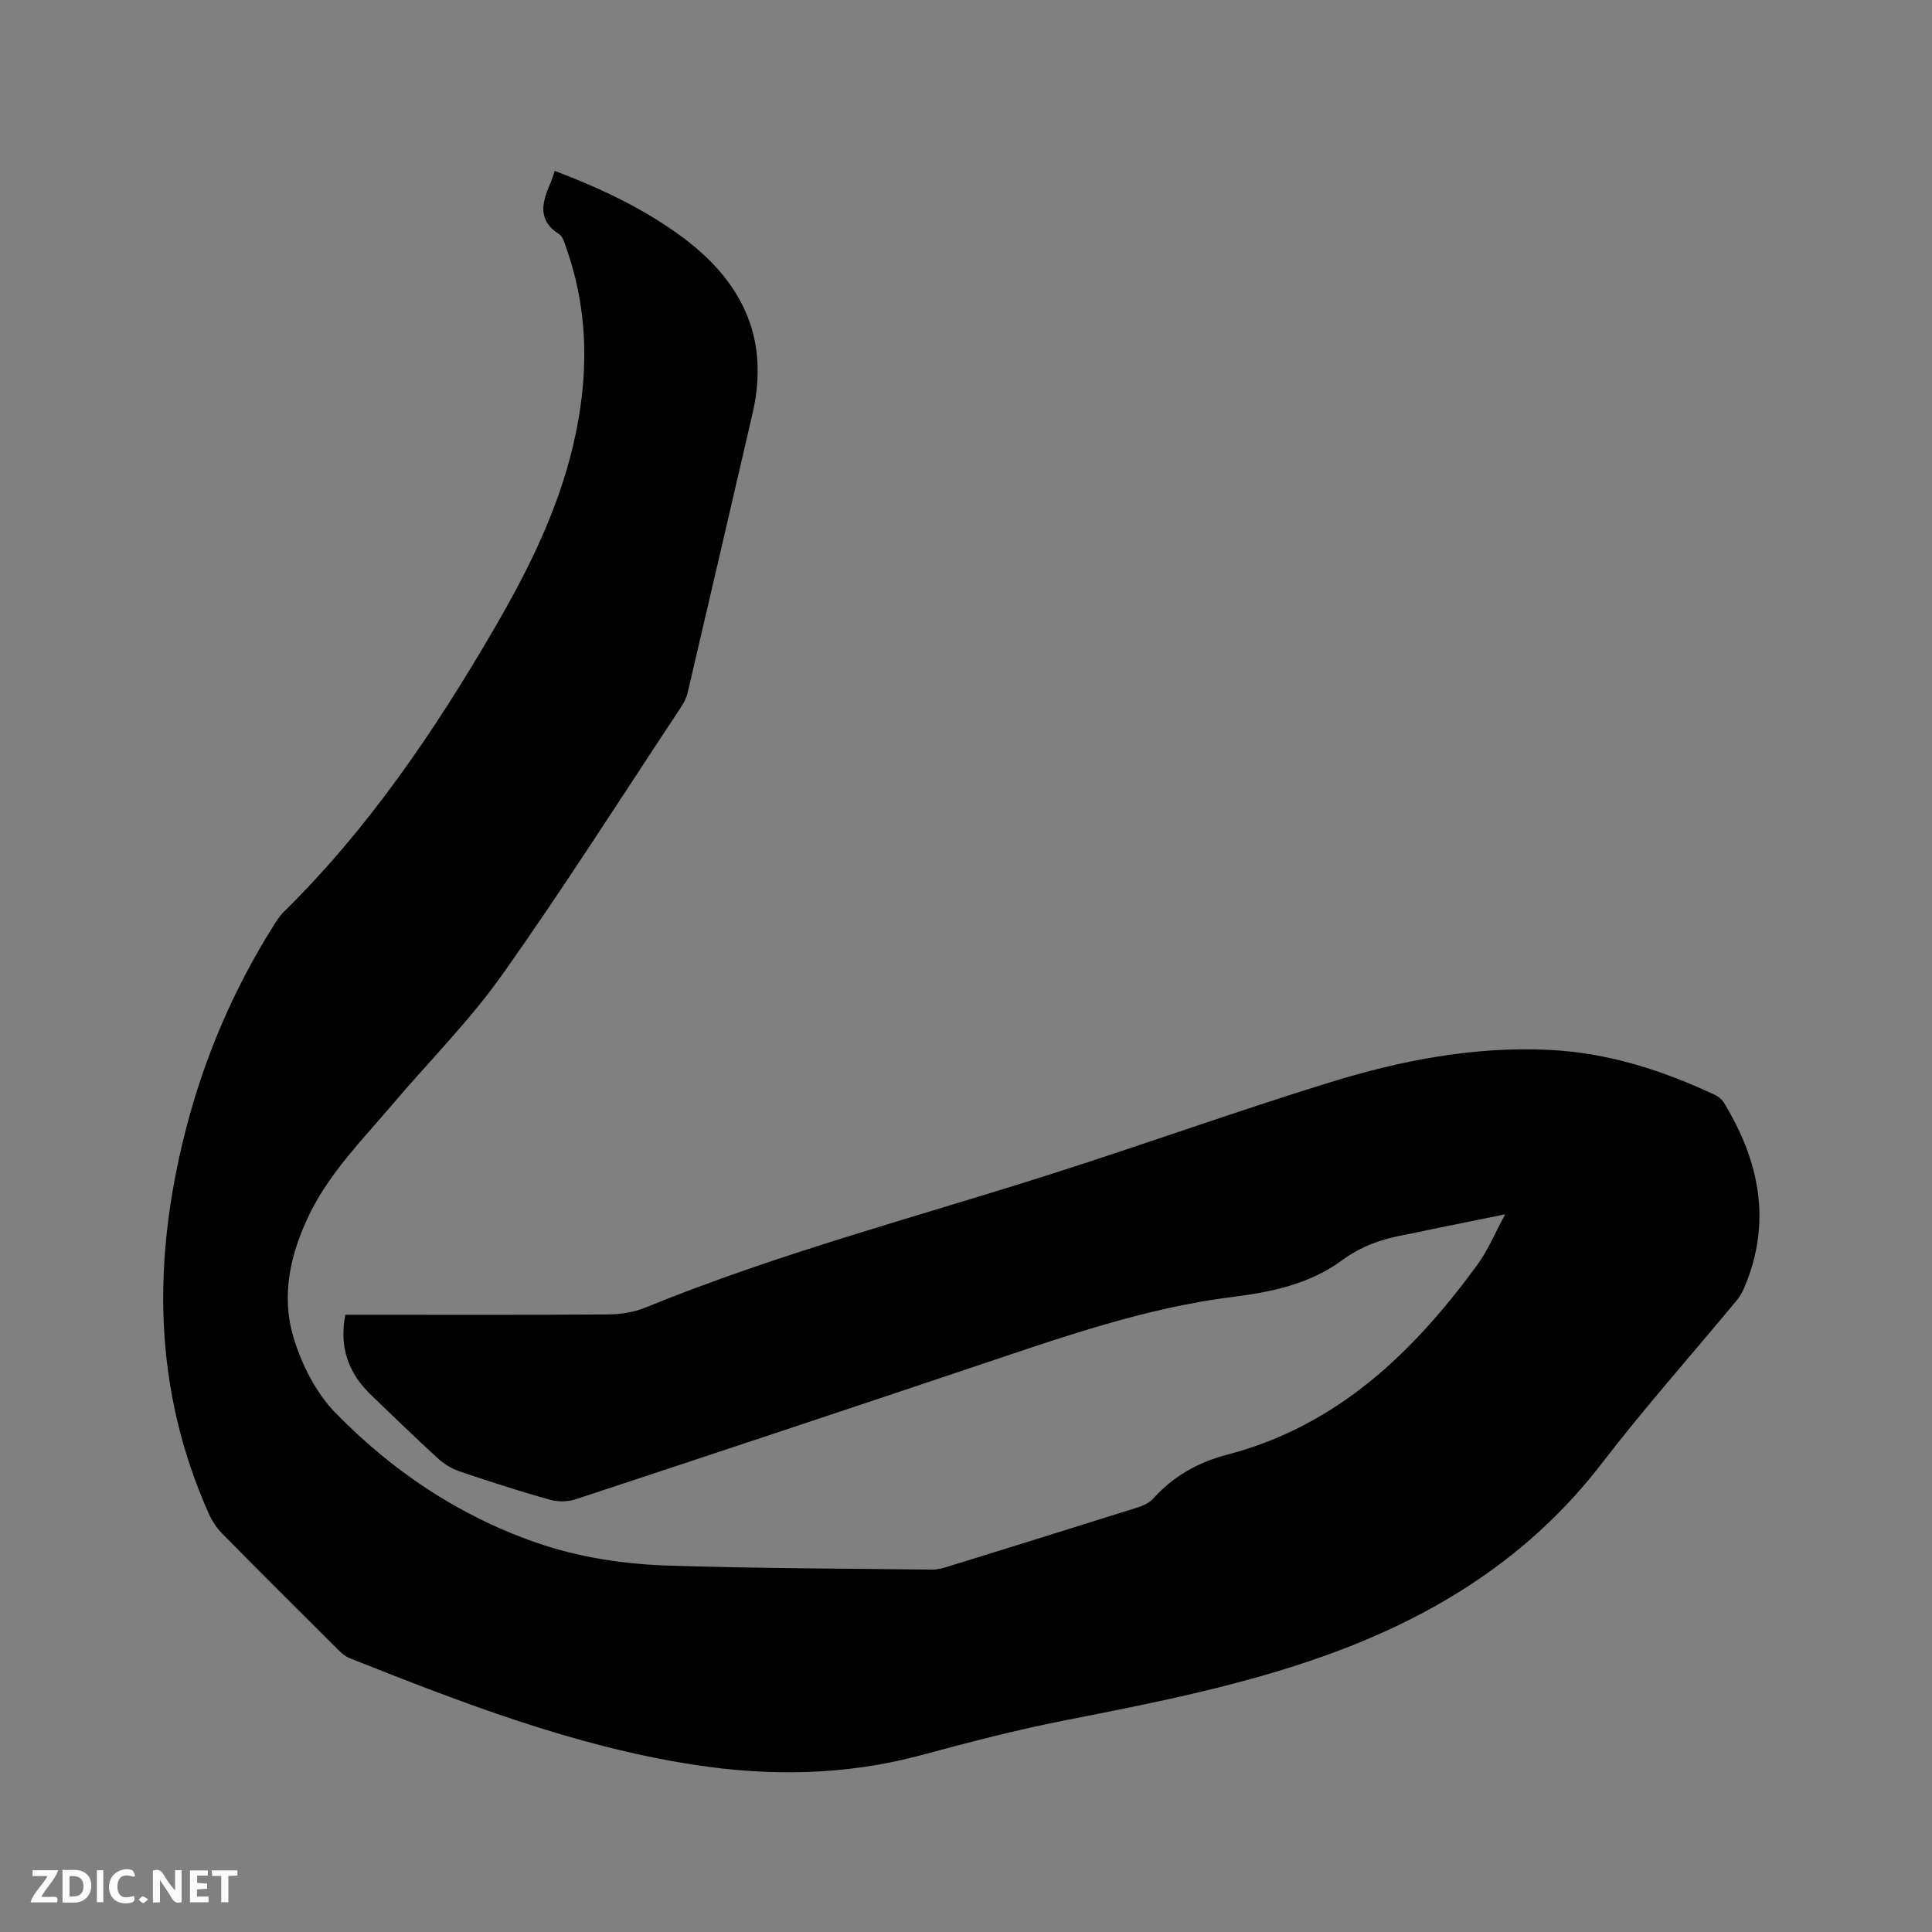 <svg enable-background="new 0 0 400 400" viewBox="0 0 400 400" xmlns="http://www.w3.org/2000/svg"><rect x="0" y="0" width="400" height="400" fill="#808080" stroke="none"/><path d="m114.86 35.38c9.28 3.52 17.87 7.55 25.67 13.17 12.79 9.21 18.99 21.07 15.27 37.07-4.48 19.28-8.92 38.57-13.44 57.84-.3 1.29-1.08 2.53-1.83 3.66-12.12 18.29-23.89 36.82-36.57 54.71-6.77 9.55-15.17 17.94-22.78 26.91-6.09 7.18-12.8 13.9-17.03 22.5-4.01 8.16-6 16.86-3.41 25.56 1.68 5.62 4.62 11.51 8.66 15.66 11.71 12.02 25.47 21.3 41.52 26.89 9.01 3.14 18.35 4.51 27.77 4.8 18.1.57 36.21.61 54.32.82 1.13.01 2.3-.33 3.4-.67 13.05-4.04 26.09-8.09 39.11-12.2 1.16-.37 2.44-.95 3.23-1.82 4.18-4.67 9.36-7.55 15.34-9.11 22.71-5.93 38.46-21.07 51.79-39.32 2.16-2.95 3.58-6.44 5.75-10.44-5.54 1.12-10.27 2.08-14.99 3.04-1.87.38-3.72.83-5.6 1.16-4.82.86-9.17 2.36-13.3 5.39-6.51 4.79-14.41 6.5-22.36 7.49-18.01 2.24-35 8.19-52.08 13.93-28.01 9.41-56.05 18.73-84.12 27.99-1.65.55-3.75.55-5.43.07-6.31-1.79-12.57-3.79-18.78-5.91-1.61-.55-3.17-1.59-4.44-2.75-4.61-4.22-9.1-8.58-13.61-12.91-4.68-4.48-6.77-9.83-5.42-16.71h3.44c16.97 0 33.94.06 50.91-.06 2.57-.02 5.32-.42 7.69-1.39 27.6-11.28 56.41-18.82 84.74-27.88 19.05-6.09 37.89-12.86 57-18.76 14.82-4.58 30.02-7.53 45.68-6.73 12.03.61 23.28 4.23 34.11 9.31.72.34 1.44.94 1.85 1.61 7.41 12.16 9.98 24.86 4.15 38.45-.41.95-.98 1.86-1.65 2.66-9.27 11.18-18.94 22.06-27.78 33.56-14.88 19.36-34.48 31.62-57.09 39.74-17.51 6.29-35.68 9.86-53.88 13.43-10.07 1.97-20.03 4.57-29.94 7.24-15.65 4.23-31.49 4.42-47.29 1.96-24.75-3.86-47.99-12.87-71.13-22.07-1.03-.41-1.91-1.32-2.72-2.13-7.89-7.85-15.79-15.71-23.6-23.64-1.15-1.17-2.11-2.65-2.78-4.15-11.54-25.83-11.66-52.37-4.78-79.31 3.86-15.09 9.93-29.25 18.23-42.43.62-.98 1.25-1.99 2.07-2.79 17.61-17.33 31.31-37.55 43.66-58.79 6.95-11.95 13.06-24.23 16.26-37.78 3.26-13.81 3.36-27.5-1.45-41.02-.35-.98-.67-2.27-1.43-2.74-4.38-2.74-3.64-6.32-1.98-10.16.41-.89.67-1.8 1.07-2.95z" fill="#000001"/><g fill="#fafbfa"><path d="m37.59 393.81c-.92.31-1.52.05-2-.78-.7-1.2-1.52-2.34-2.47-3.78v4.59c-.55.03-.95.05-1.41.07-.03-.37-.06-.64-.06-.91 0-1.91 0-3.81 0-5.7 1.13-.41 1.77-.03 2.29.91.62 1.11 1.38 2.14 2.31 3.19v-4.2h1.35v6.61z"/><path d="m12.94 393.88v-6.75c1.9.19 3.93-.54 5.37 1.29.8 1.01.78 2.88.03 3.97-1.37 1.97-3.4 1.51-5.4 1.49m1.45-1.22c2.04.12 2.92-.58 2.89-2.21-.03-1.51-.98-2.19-2.89-2z"/><path d="m11.81 393.87h-5.49c.68-2.18 2.47-3.48 3.51-5.45h-3.08v-1.21h5.29c-.71 2.13-2.44 3.48-3.47 5.51.86 0 1.63.04 2.39-.01.79-.05 1.14.21.85 1.16"/><path d="m39.33 393.86v-6.61h3.7v1.07h-2.22v1.52c.68.04 1.34.09 2.07.13v1.07c-.72.05-1.38.09-2.1.14v1.48h2.4v1.19h-3.85z"/><path d="m27.71 388.56c-1.15-.3-2.46-.61-3.1.64-.37.73-.41 1.93-.06 2.67.63 1.35 1.99.93 3.17.68.35.94-.01 1.32-.93 1.46-1.62.25-3.05-.27-3.76-1.48-.73-1.24-.6-3.03.31-4.17.88-1.11 2.71-1.7 4-1.16.32.13.44.74.65 1.12-.1.08-.19.16-.28.24"/><path d="m49.15 387.24v1.07c-.59.02-1.17.05-1.87.08v5.44h-1.48v-5.44h-1.85c-.05-.4-.08-.73-.13-1.15z"/><path d="m20.06 387.21h1.33v6.62h-1.33z"/><path d="m30.68 393.25c-.49.38-.8.79-1.05.76-.32-.05-.6-.45-.9-.7.26-.24.51-.64.8-.67.29-.04.62.3 1.15.61"/></g></svg>